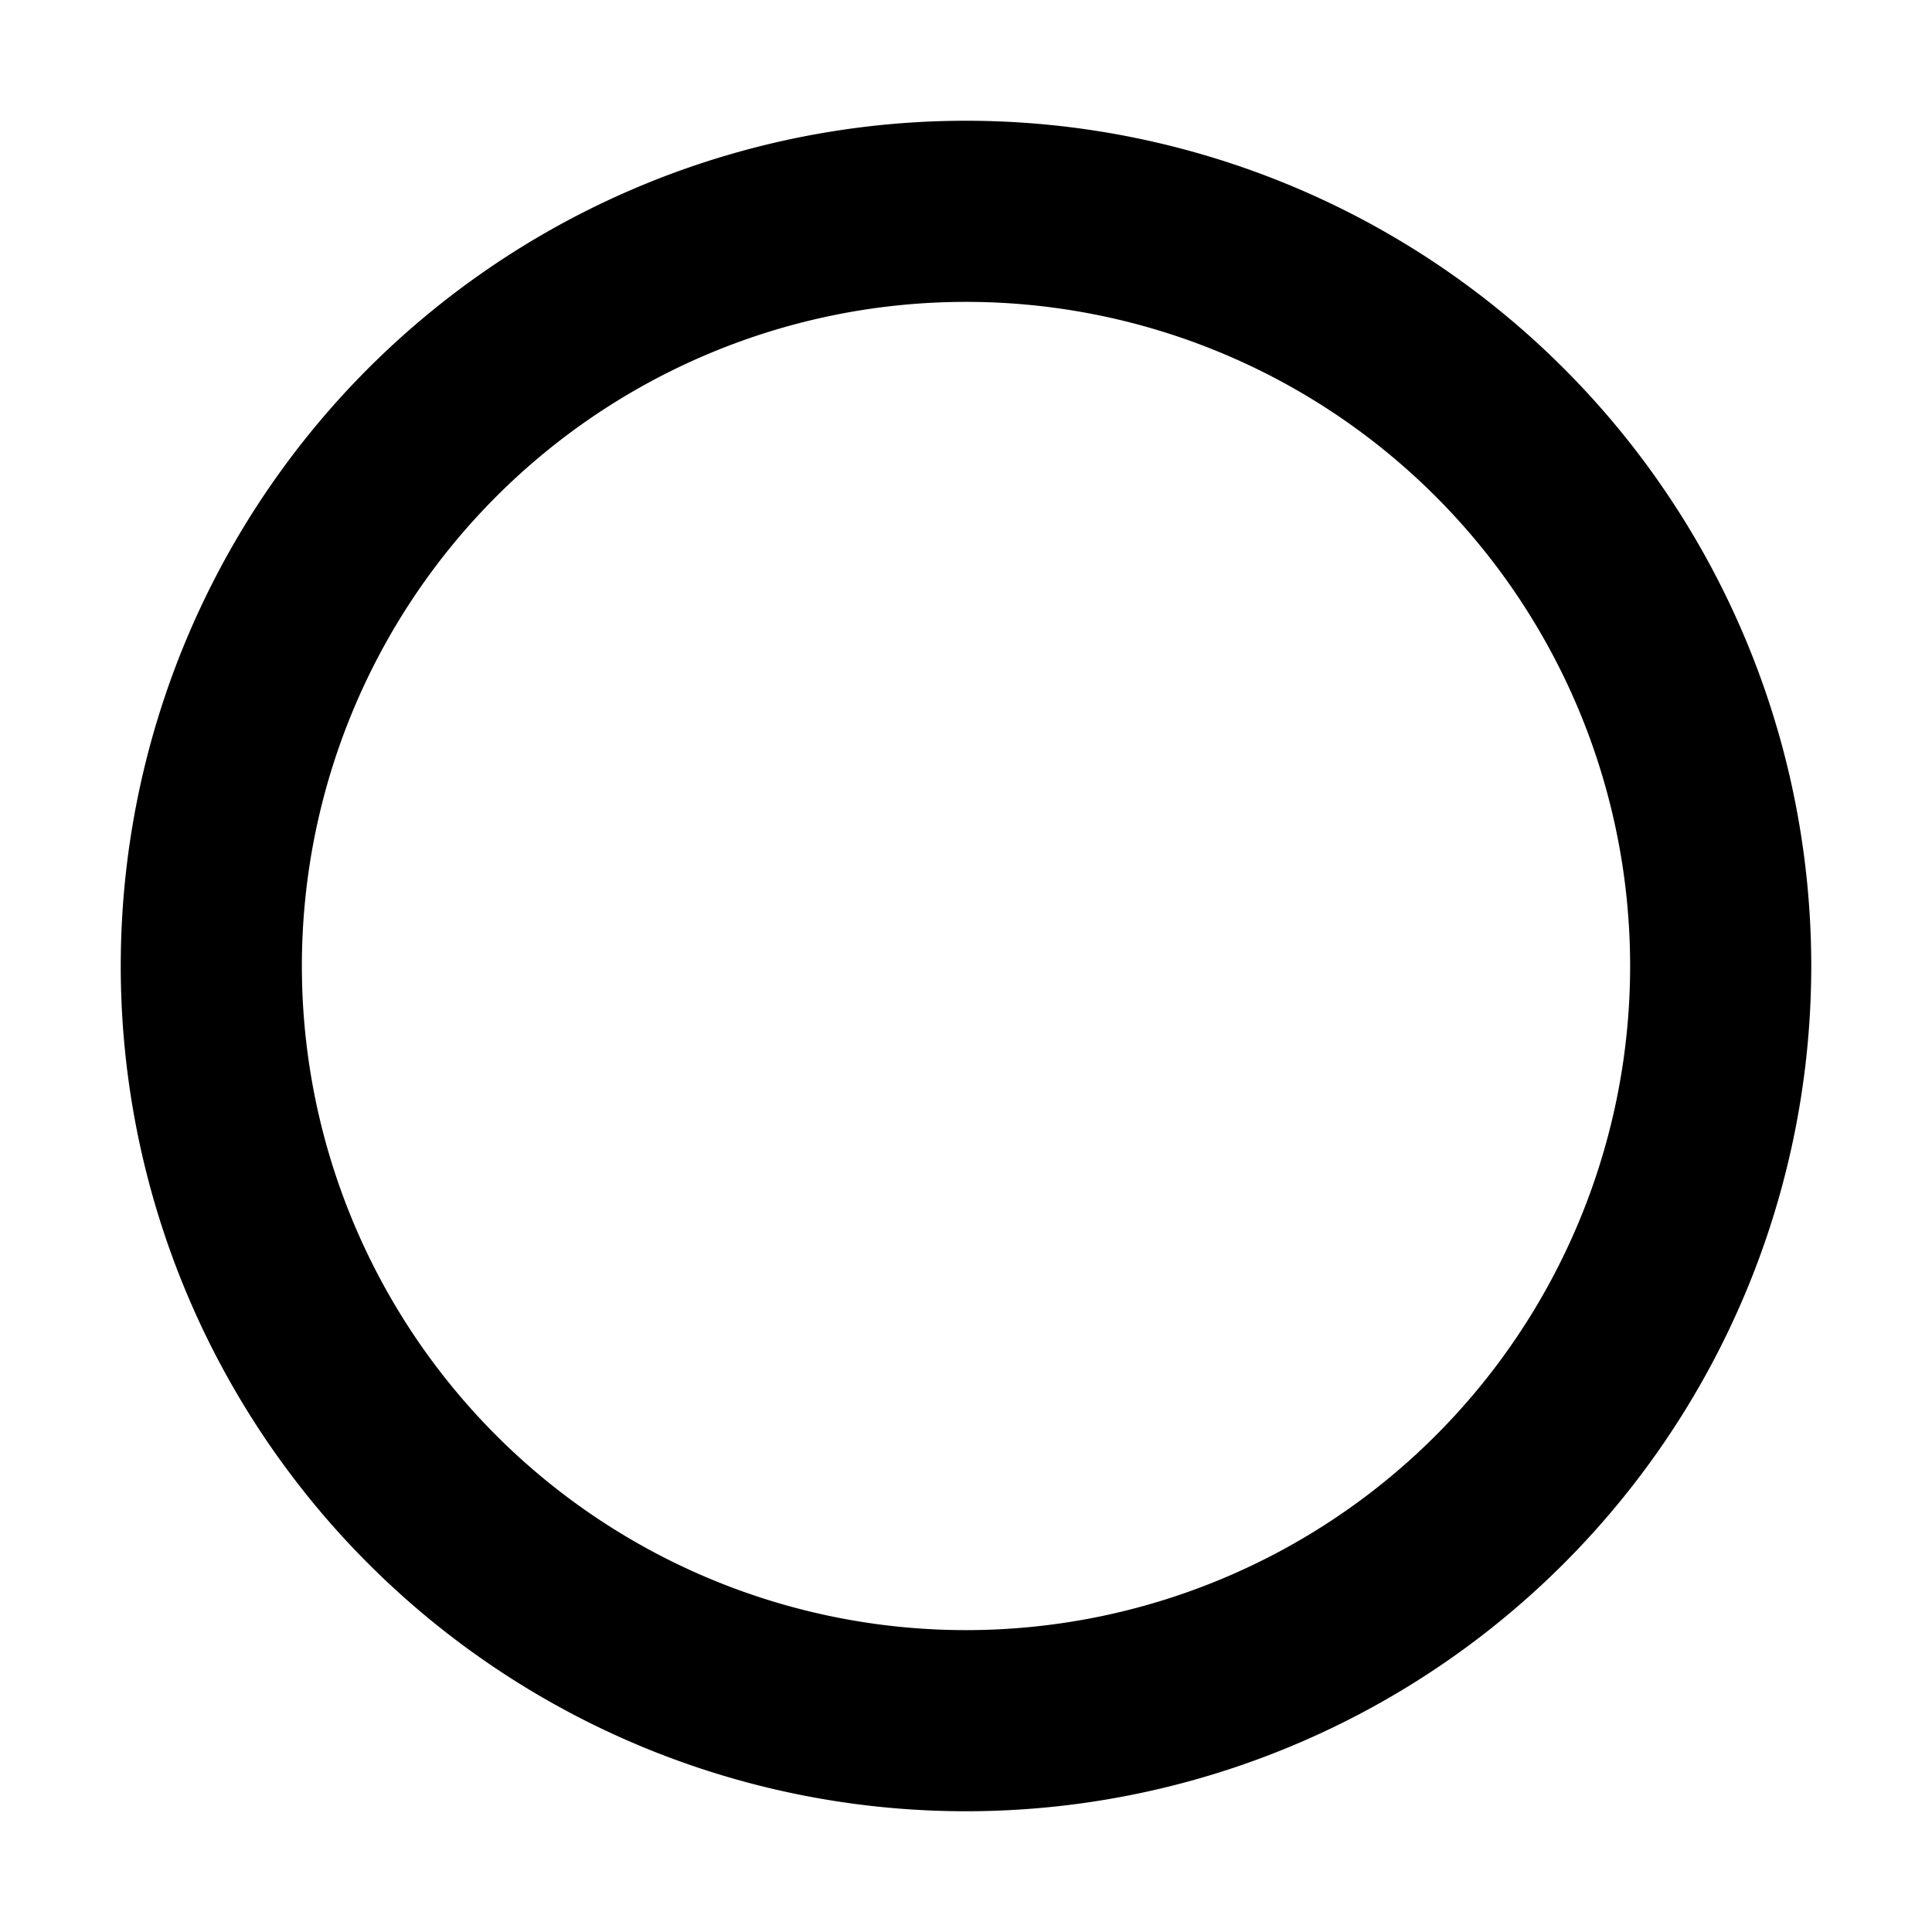 <svg width="16" height="16" fill="none" viewBox="0 0 16 16"><path fill="currentcolor" fill-rule="evenodd" d="M8 2.5a5.5 5.5 0 1 0 0 11 5.5 5.5 0 0 0 0-11M1 8a7 7 0 1 1 14 0A7 7 0 0 1 1 8" clip-rule="evenodd"/></svg>